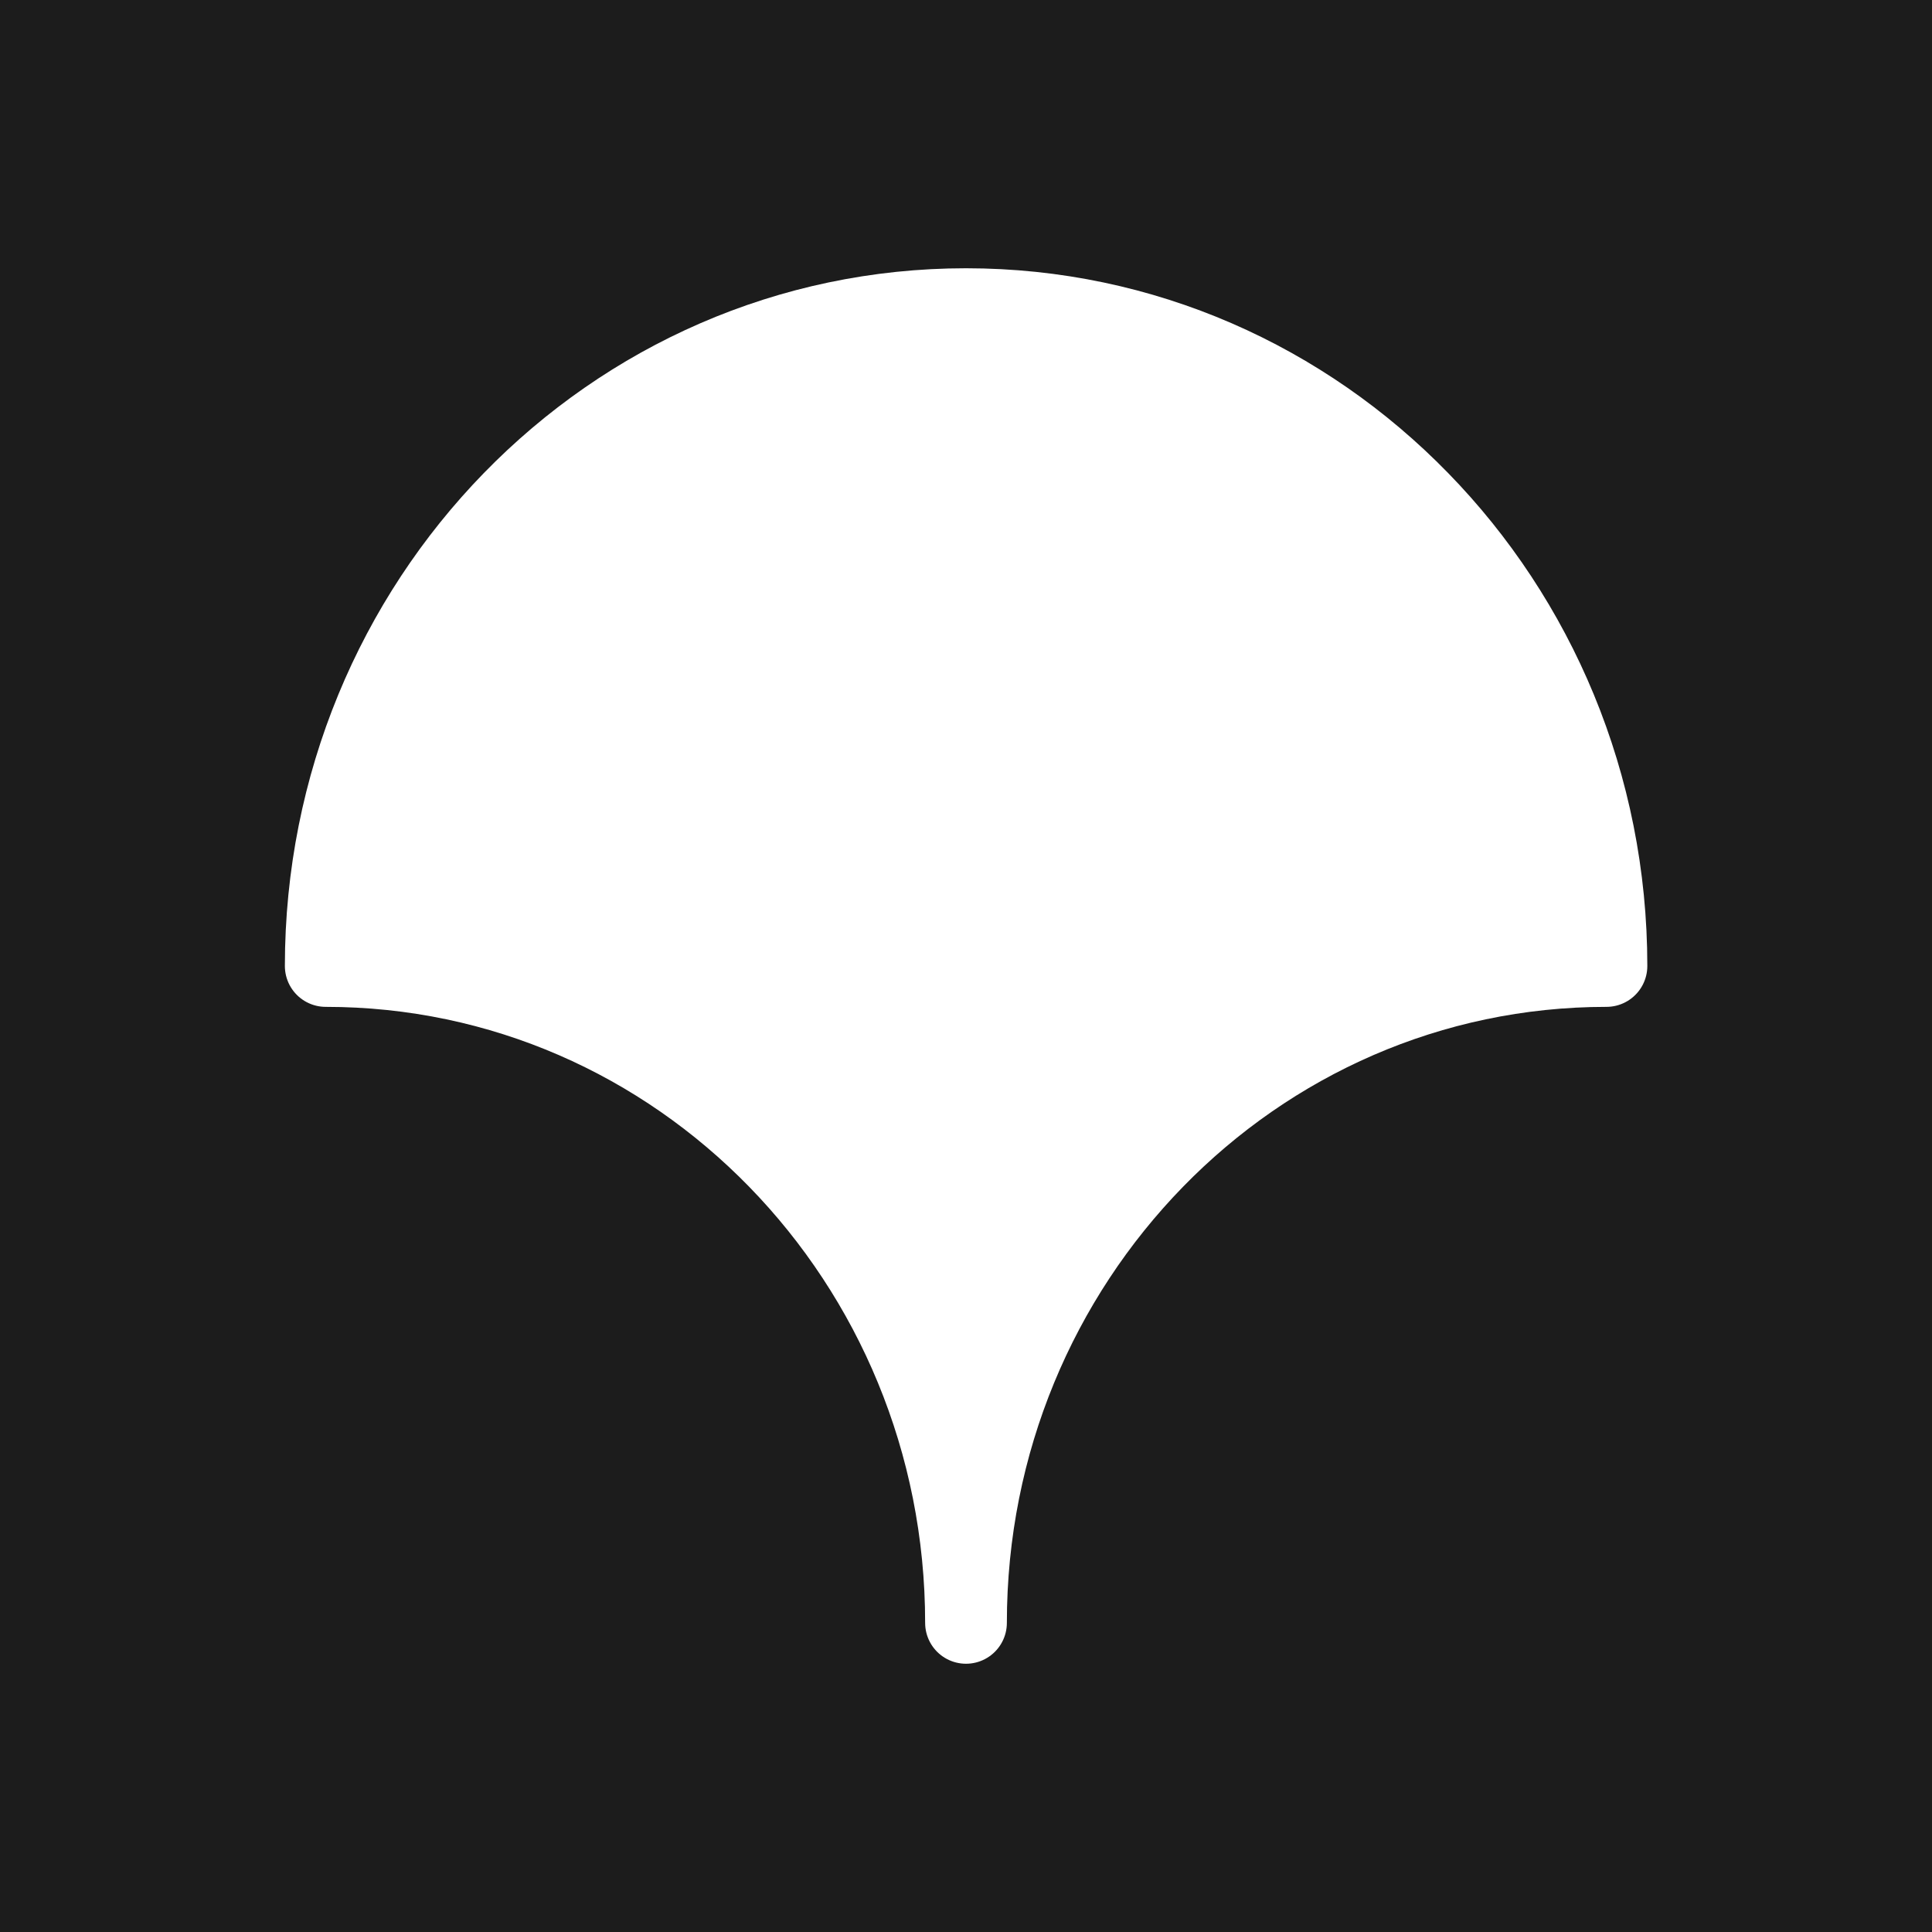 <?xml version="1.0" encoding="UTF-8"?>
<svg id="Laag_1" data-name="Laag 1" xmlns="http://www.w3.org/2000/svg" viewBox="0 0 100 100">
  <defs>
    <style>
      .cls-1 {
        fill: #fff;
        stroke: #fff;
        stroke-linecap: round;
        stroke-linejoin: round;
        stroke-width: 4.23px;
      }

      .cls-2 {
        fill: #1c1c1c;
        stroke-width: 0px;
      }
    </style>
  </defs>
  <rect class="cls-2" width="100" height="100"/>
  <g id="Laag_1-2" data-name="Laag 1-2">
    <path class="cls-1" d="M83.15,50c-9.15,0-17.44,3.8-23.44,9.96-6,6.16-9.71,14.65-9.71,24.04,0-9.39-3.71-17.89-9.7-24.04-6-6.16-14.28-9.96-23.44-9.96,0-9.39,3.71-17.89,9.7-24.04,6-6.16,14.28-9.96,23.44-9.96s17.44,3.8,23.44,9.96c6,6.15,9.71,14.65,9.71,24.04Z"/>
  </g>
</svg>